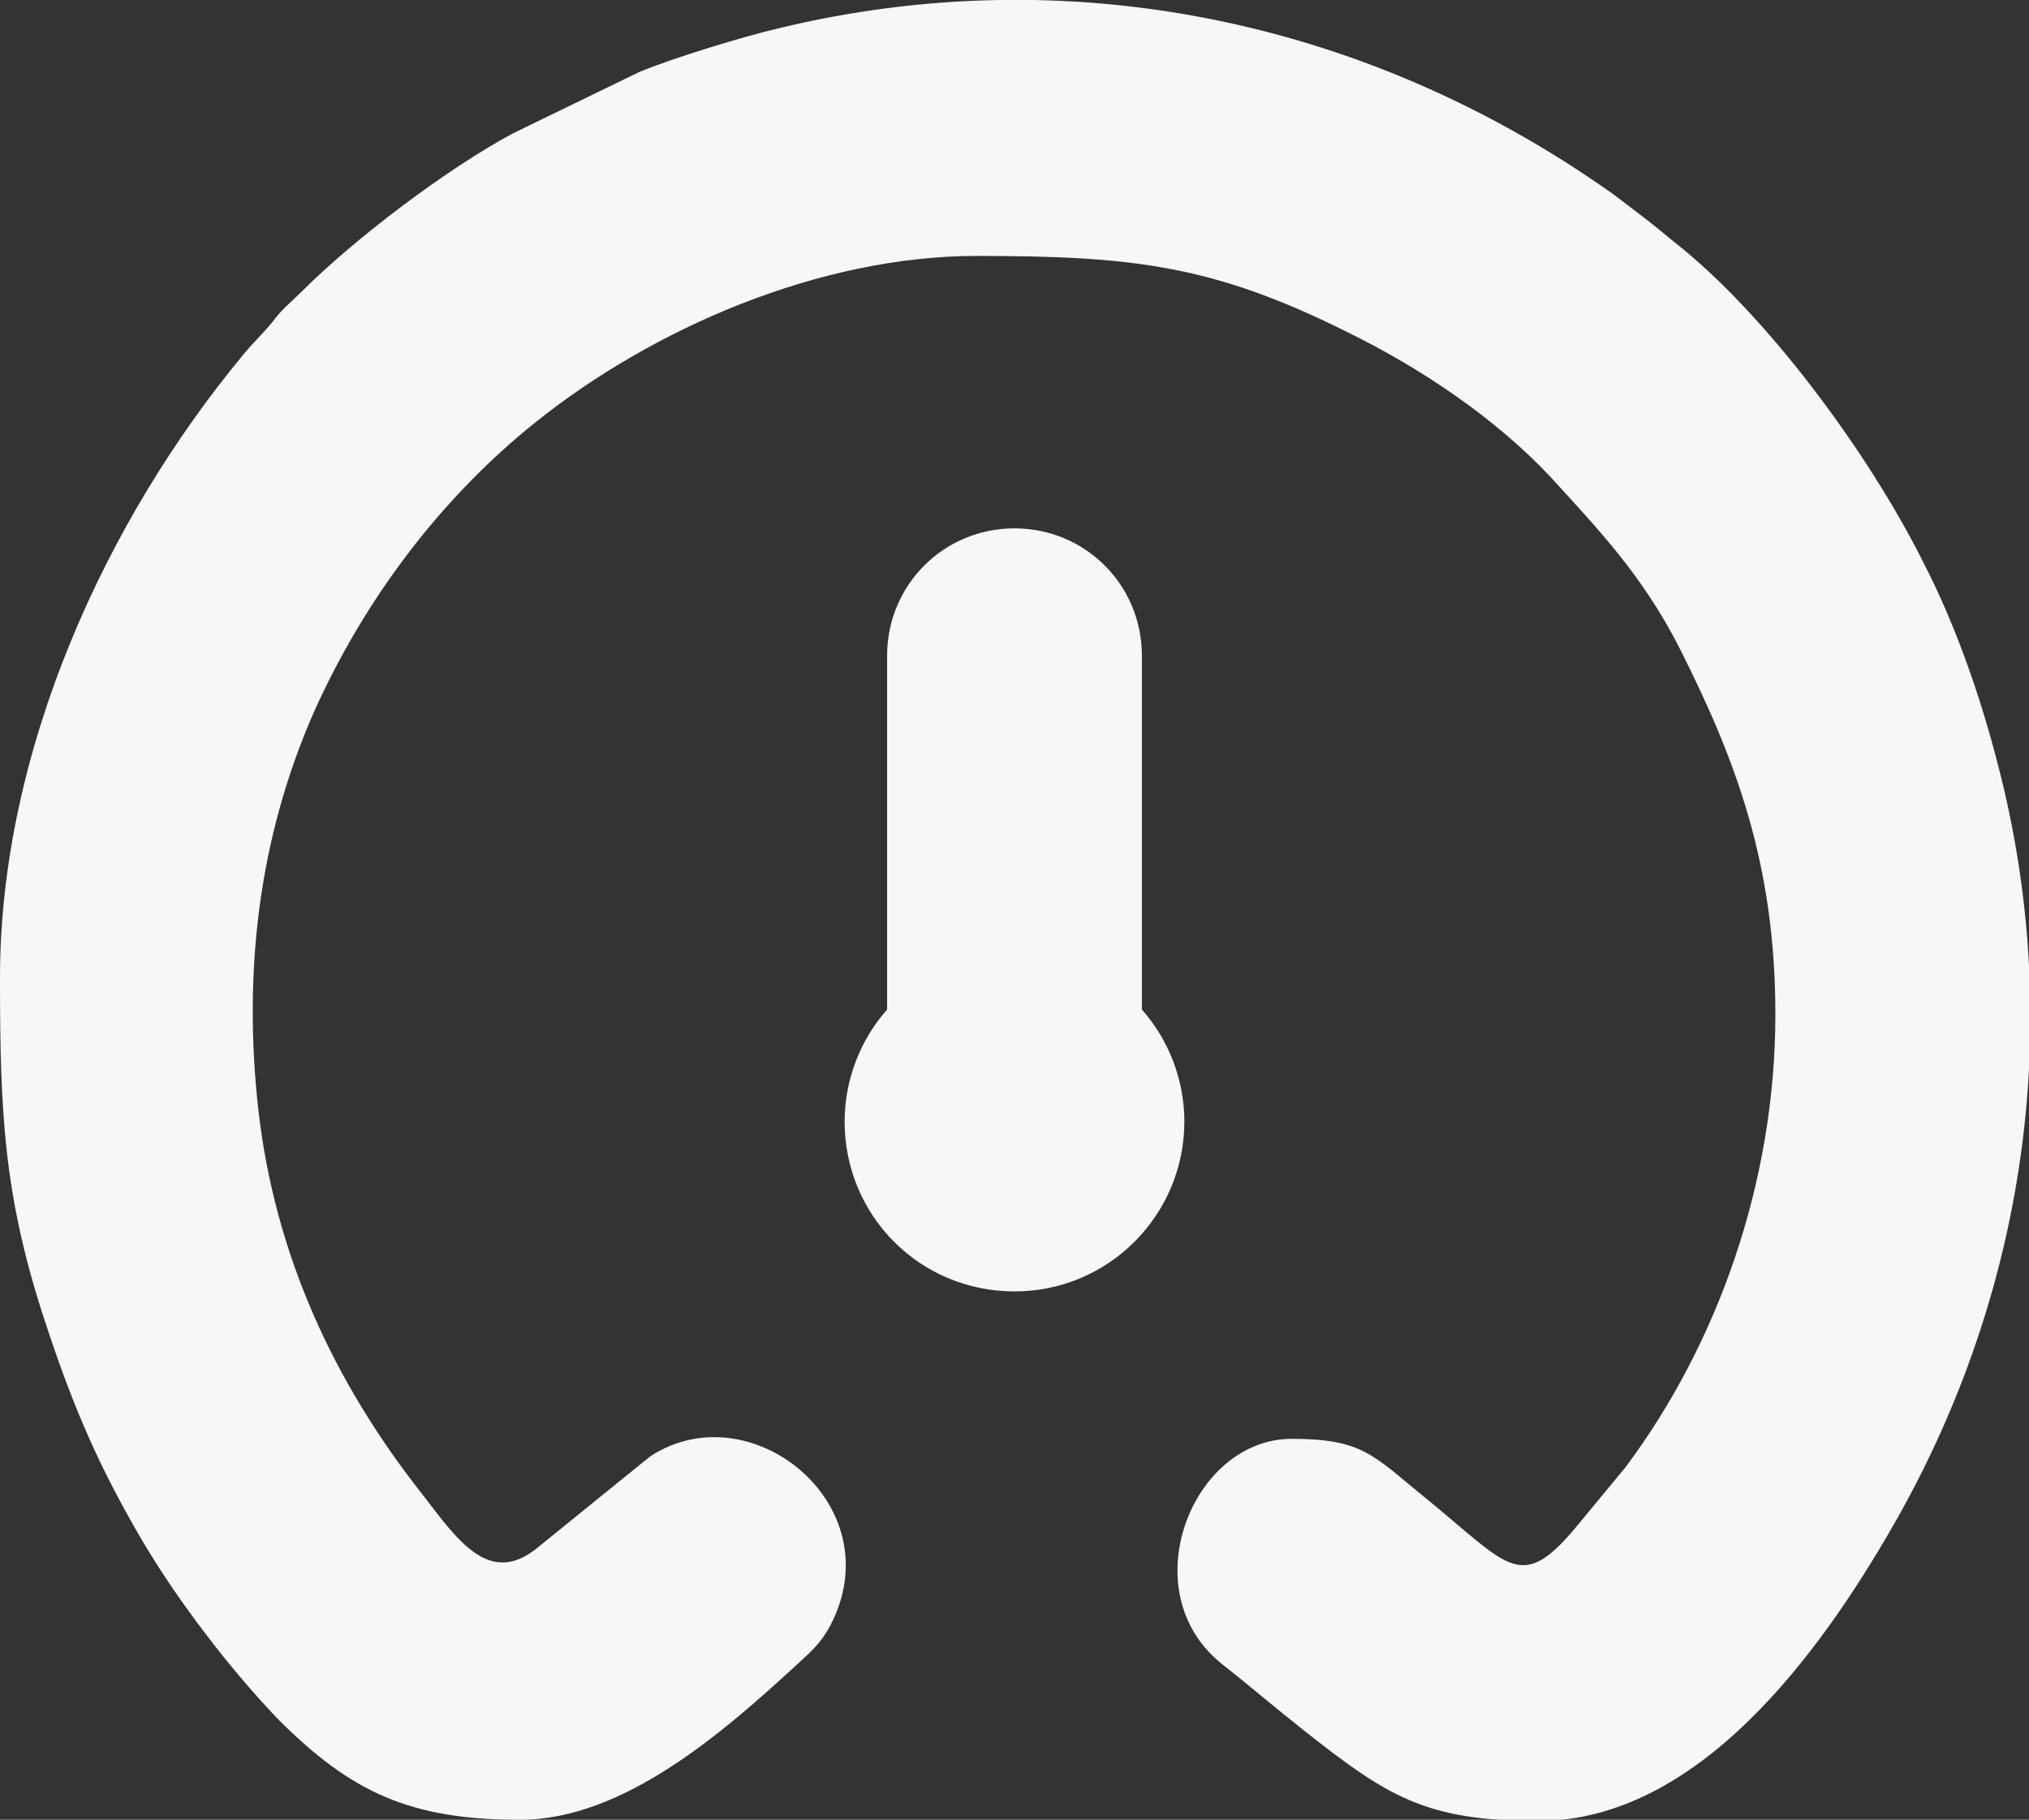 <?xml version="1.0" encoding="UTF-8"?>
<svg id="Warstwa_2" data-name="Warstwa 2" xmlns="http://www.w3.org/2000/svg" viewBox="0 0 17.2 15.43">
  <rect x="0" y="0" width="17.2" height="15.43" fill="#333333" stroke="none"/>
  <defs>
    <style>
      .cls-1 {
        fill: #f7f7f7;
        fill-rule: evenodd;
      }
    </style>
  </defs>
  <g id="Warstwa_1-2" data-name="Warstwa 1">
    <path class="cls-1" d="M0,8.29c0,1.14.03,1.86.39,2.94.23.7.45,1.21.82,1.84.16.27.34.53.53.78.19.25.4.5.62.73.62.62,1.12.85,2.05.85.88,0,1.73-.75,2.35-1.32.12-.11.2-.18.28-.33.53-1.02-.68-1.99-1.53-1.43l-.95.77c-.41.34-.68-.06-.98-.45-.75-.95-1.25-2.03-1.39-3.26-.13-1.16,0-2.3.47-3.37.43-.96,1.08-1.82,1.88-2.46,1-.8,2.41-1.41,3.74-1.41s2.01.08,3.15.65c.61.3,1.24.72,1.71,1.22.43.47.78.84,1.09,1.44.48.95.82,1.84.82,3.12,0,1.44-.5,2.81-1.27,3.84l-.38.46c-.51.63-.59.39-1.33-.21-.43-.35-.52-.49-1.12-.49-.85,0-1.36,1.3-.59,1.91.24.19.45.37.69.56.71.56,1.03.77,1.99.77,1.36,0,2.39-1.43,3-2.49,1.09-1.89,1.45-4.1.95-6.25-.16-.68-.39-1.36-.69-1.94-.46-.92-1.33-2.1-2.11-2.71-.11-.09-.18-.15-.3-.24-.12-.09-.19-.15-.31-.23C11.53.16,9.04-.35,6.6.24c-.3.07-.89.25-1.18.37l-1.07.52c-.56.3-1.34.89-1.79,1.34-.09.09-.18.16-.25.26-.1.12-.16.17-.25.28C.9,4.41,0,6.36,0,8.29h0ZM10.04,9.51h0c0,.79-.64,1.44-1.44,1.44s-1.44-.64-1.44-1.44c0-.35.13-.69.36-.95v-3c0-.6.48-1.08,1.08-1.08s1.08.48,1.08,1.08v3c.23.26.36.6.36.95h0Z"/>
  </g>
</svg>